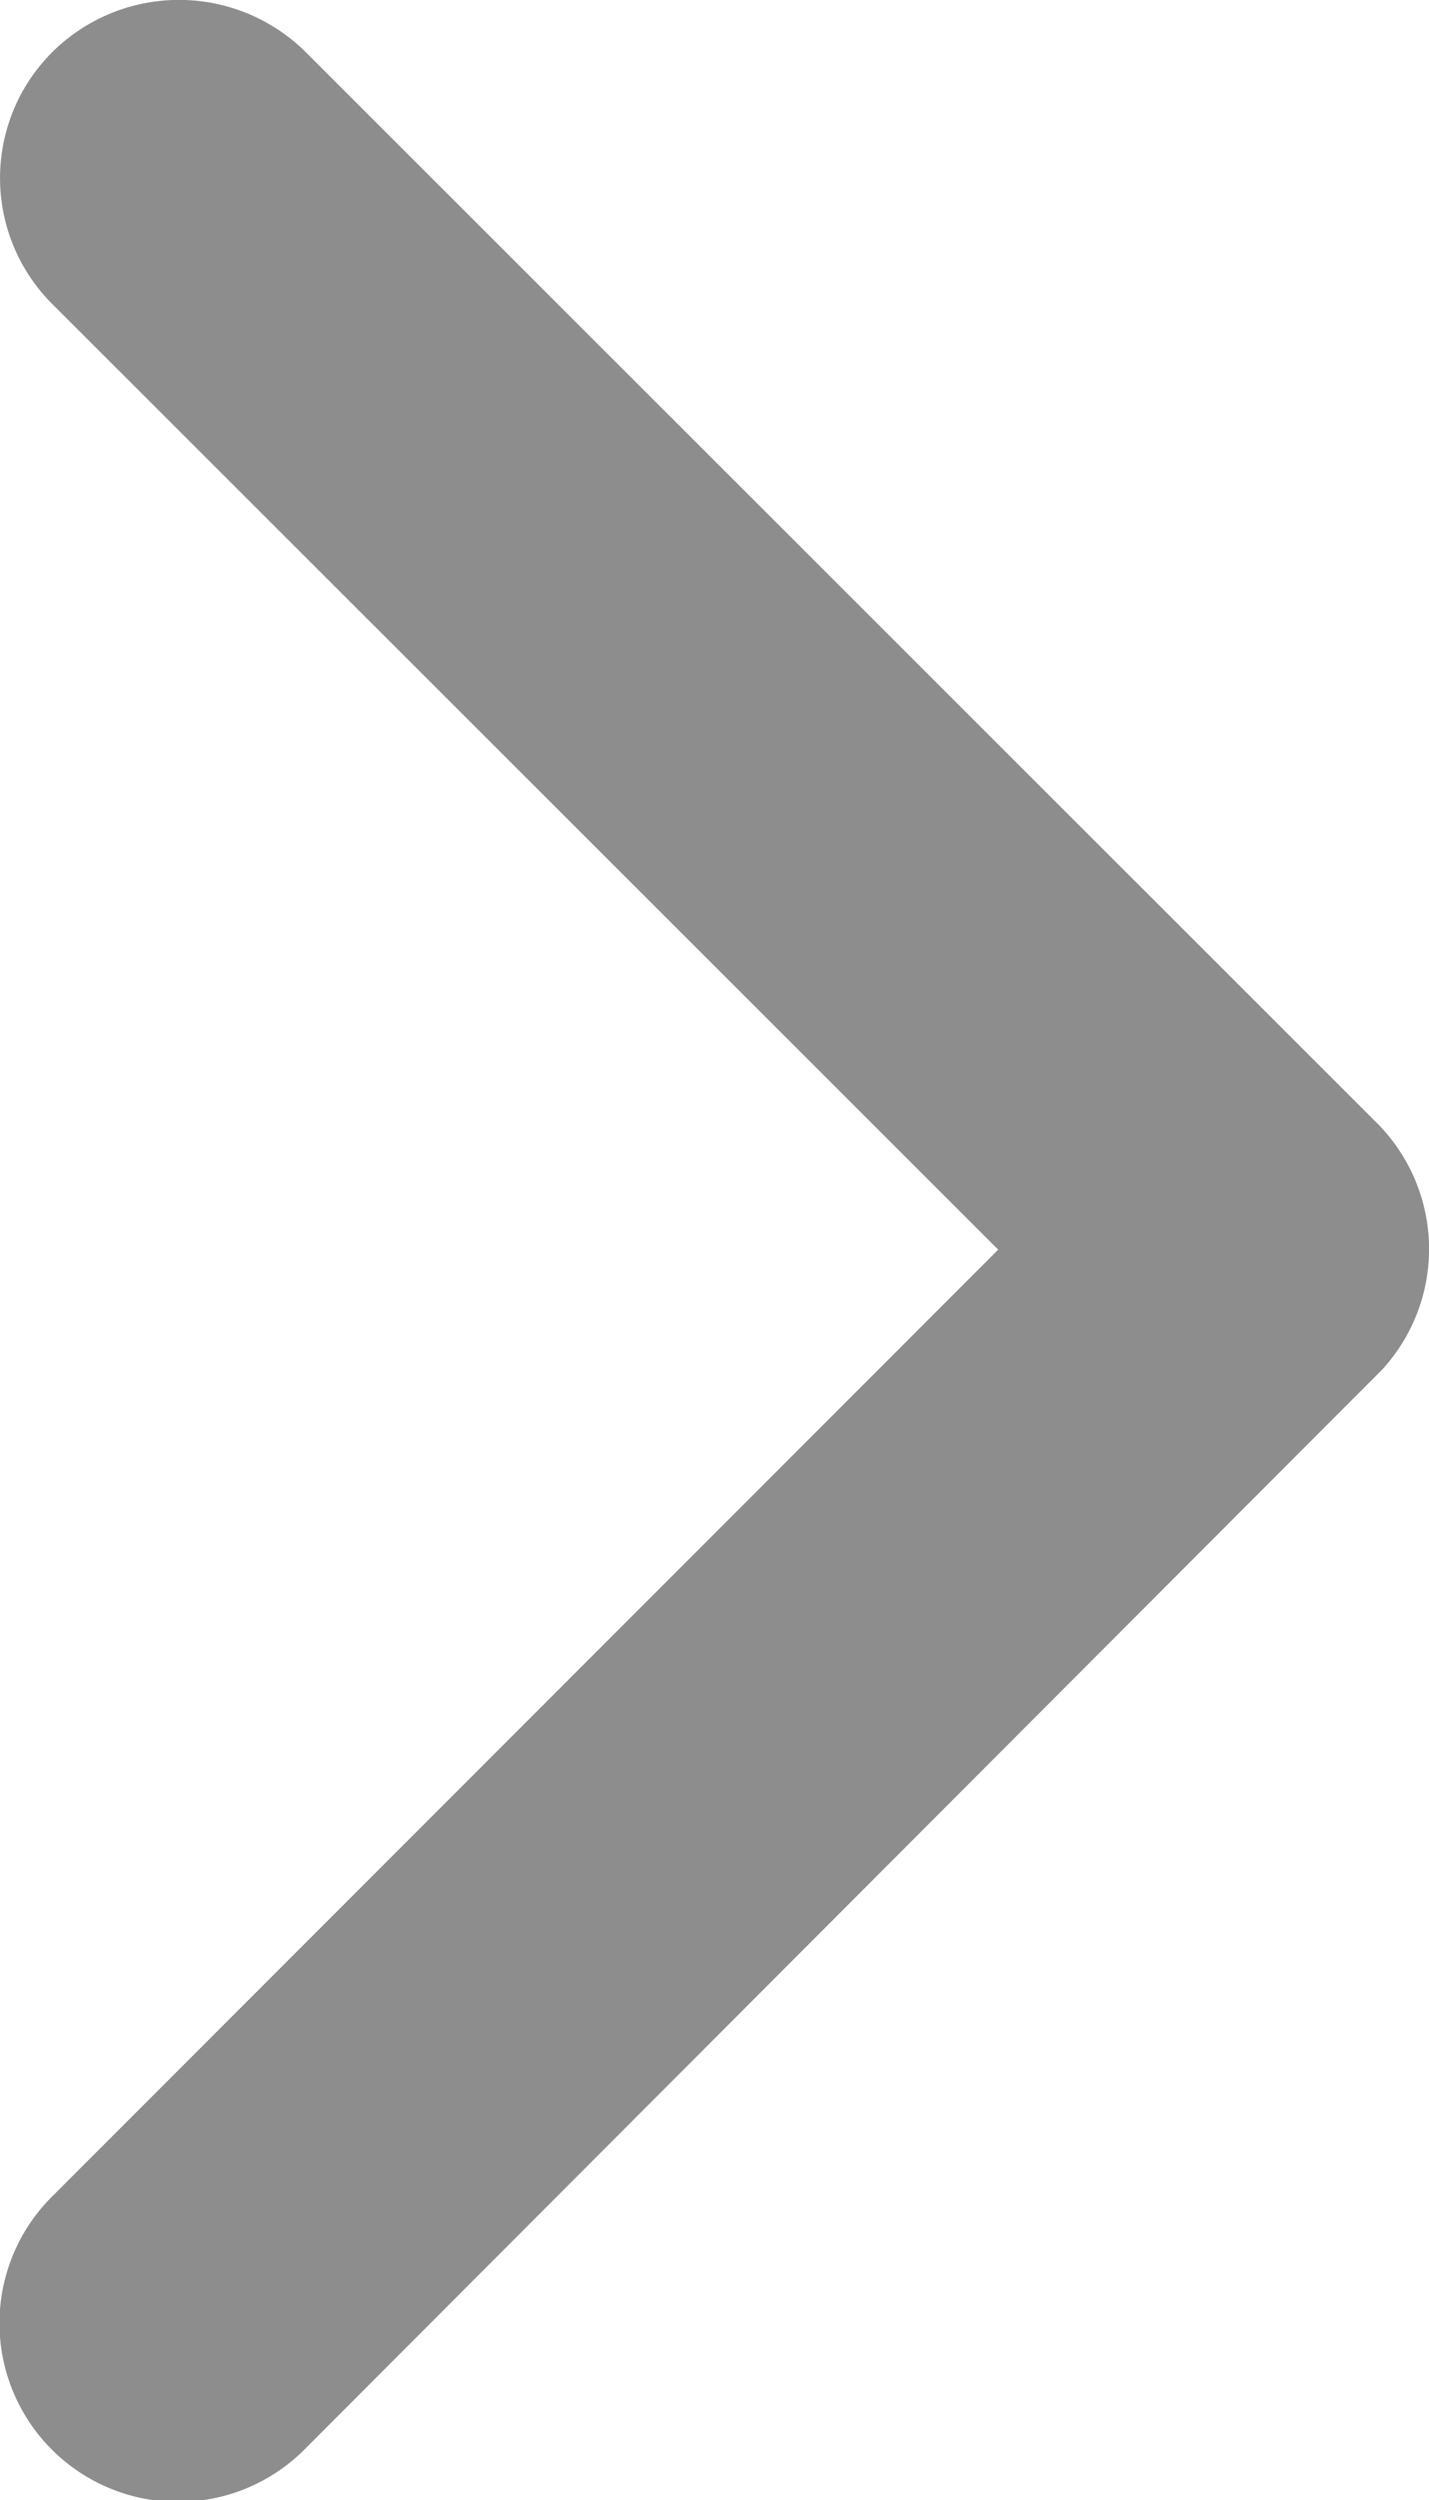<svg xmlns="http://www.w3.org/2000/svg" width="14.294" height="25" viewBox="0 0 14.294 25">
  <path id="ios-arrow-forward" d="M169.935,100.62l-9.46-9.453a1.779,1.779,0,0,1,0-2.523,1.8,1.8,0,0,1,2.531,0l10.718,10.711a1.783,1.783,0,0,1,.052,2.464L163.013,112.6a1.787,1.787,0,1,1-2.531-2.523Z" transform="translate(-159.95 -88.125)" fill="#8d8d8d"/>
</svg>

